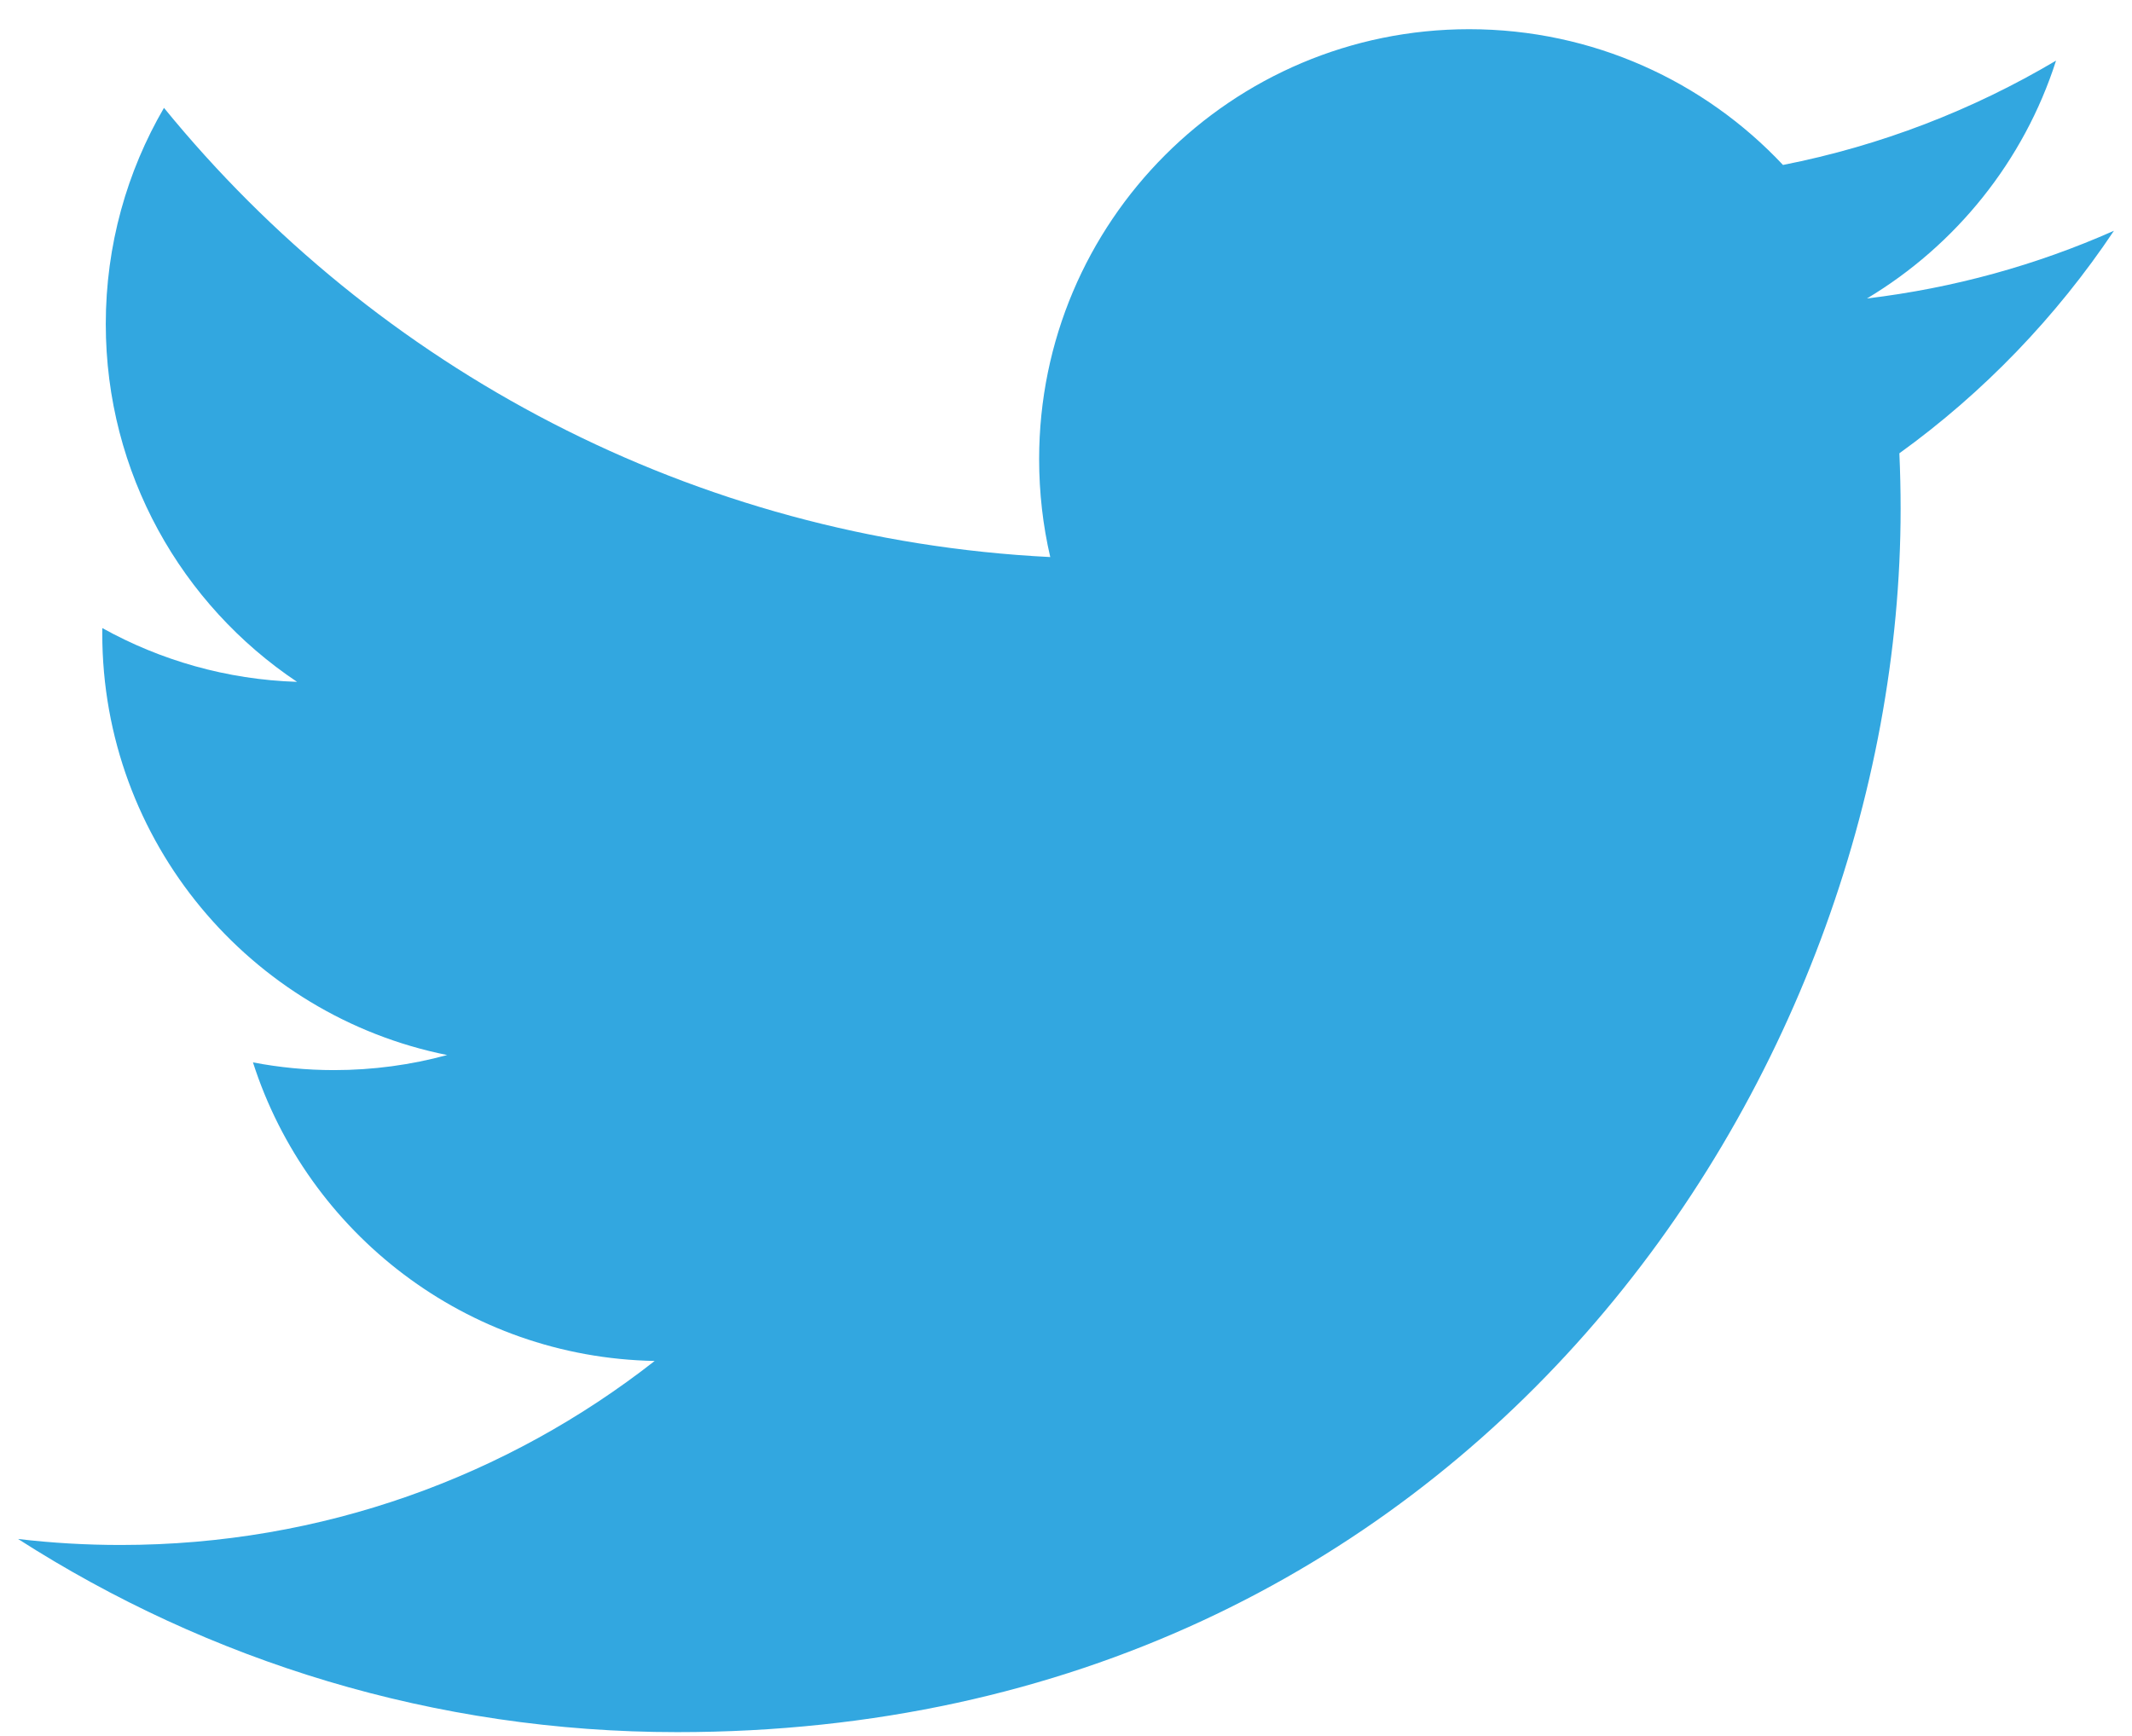 <?xml version="1.0" encoding="UTF-8" standalone="no"?>
<svg width="70px" height="57px" viewBox="0 0 70 57" version="1.1" xmlns="http://www.w3.org/2000/svg" xmlns:xlink="http://www.w3.org/1999/xlink">
    <!-- Generator: Sketch 41 (35326) - http://www.bohemiancoding.com/sketch -->
    <title>Shape 5</title>
    <desc>Created with Sketch.</desc>
    <defs></defs>
    <g id="Page-1" stroke="none" stroke-width="1" fill="none" fill-rule="evenodd">
        <g id="twitter" transform="translate(-29, -35)" fill="#32A7E0">
            <path d="M90.299,44.801 C93.213,43.054 95.452,40.288 96.506,36.991 C93.778,38.609 90.757,39.784 87.541,40.417 C84.966,37.673 81.297,35.959 77.236,35.959 C69.439,35.959 63.118,42.279 63.118,50.076 C63.118,51.182 63.243,52.26 63.483,53.293 C51.75,52.705 41.347,47.084 34.384,38.542 C33.169,40.628 32.473,43.053 32.473,45.64 C32.473,50.538 34.965,54.859 38.753,57.391 C36.439,57.318 34.262,56.682 32.359,55.625 C32.358,55.684 32.358,55.743 32.358,55.803 C32.358,62.643 37.224,68.349 43.682,69.646 C42.498,69.969 41.251,70.141 39.963,70.141 C39.053,70.141 38.168,70.052 37.306,69.888 C39.103,75.496 44.317,79.578 50.495,79.692 C45.663,83.479 39.576,85.735 32.961,85.735 C31.821,85.735 30.698,85.669 29.593,85.538 C35.841,89.544 43.262,91.881 51.235,91.881 C77.203,91.881 91.403,70.369 91.403,51.713 C91.403,51.101 91.389,50.492 91.362,49.886 C94.121,47.896 96.514,45.409 98.407,42.578 C95.875,43.701 93.154,44.46 90.299,44.801 Z" id="Shape-5"></path>
        </g>
    </g>
</svg>